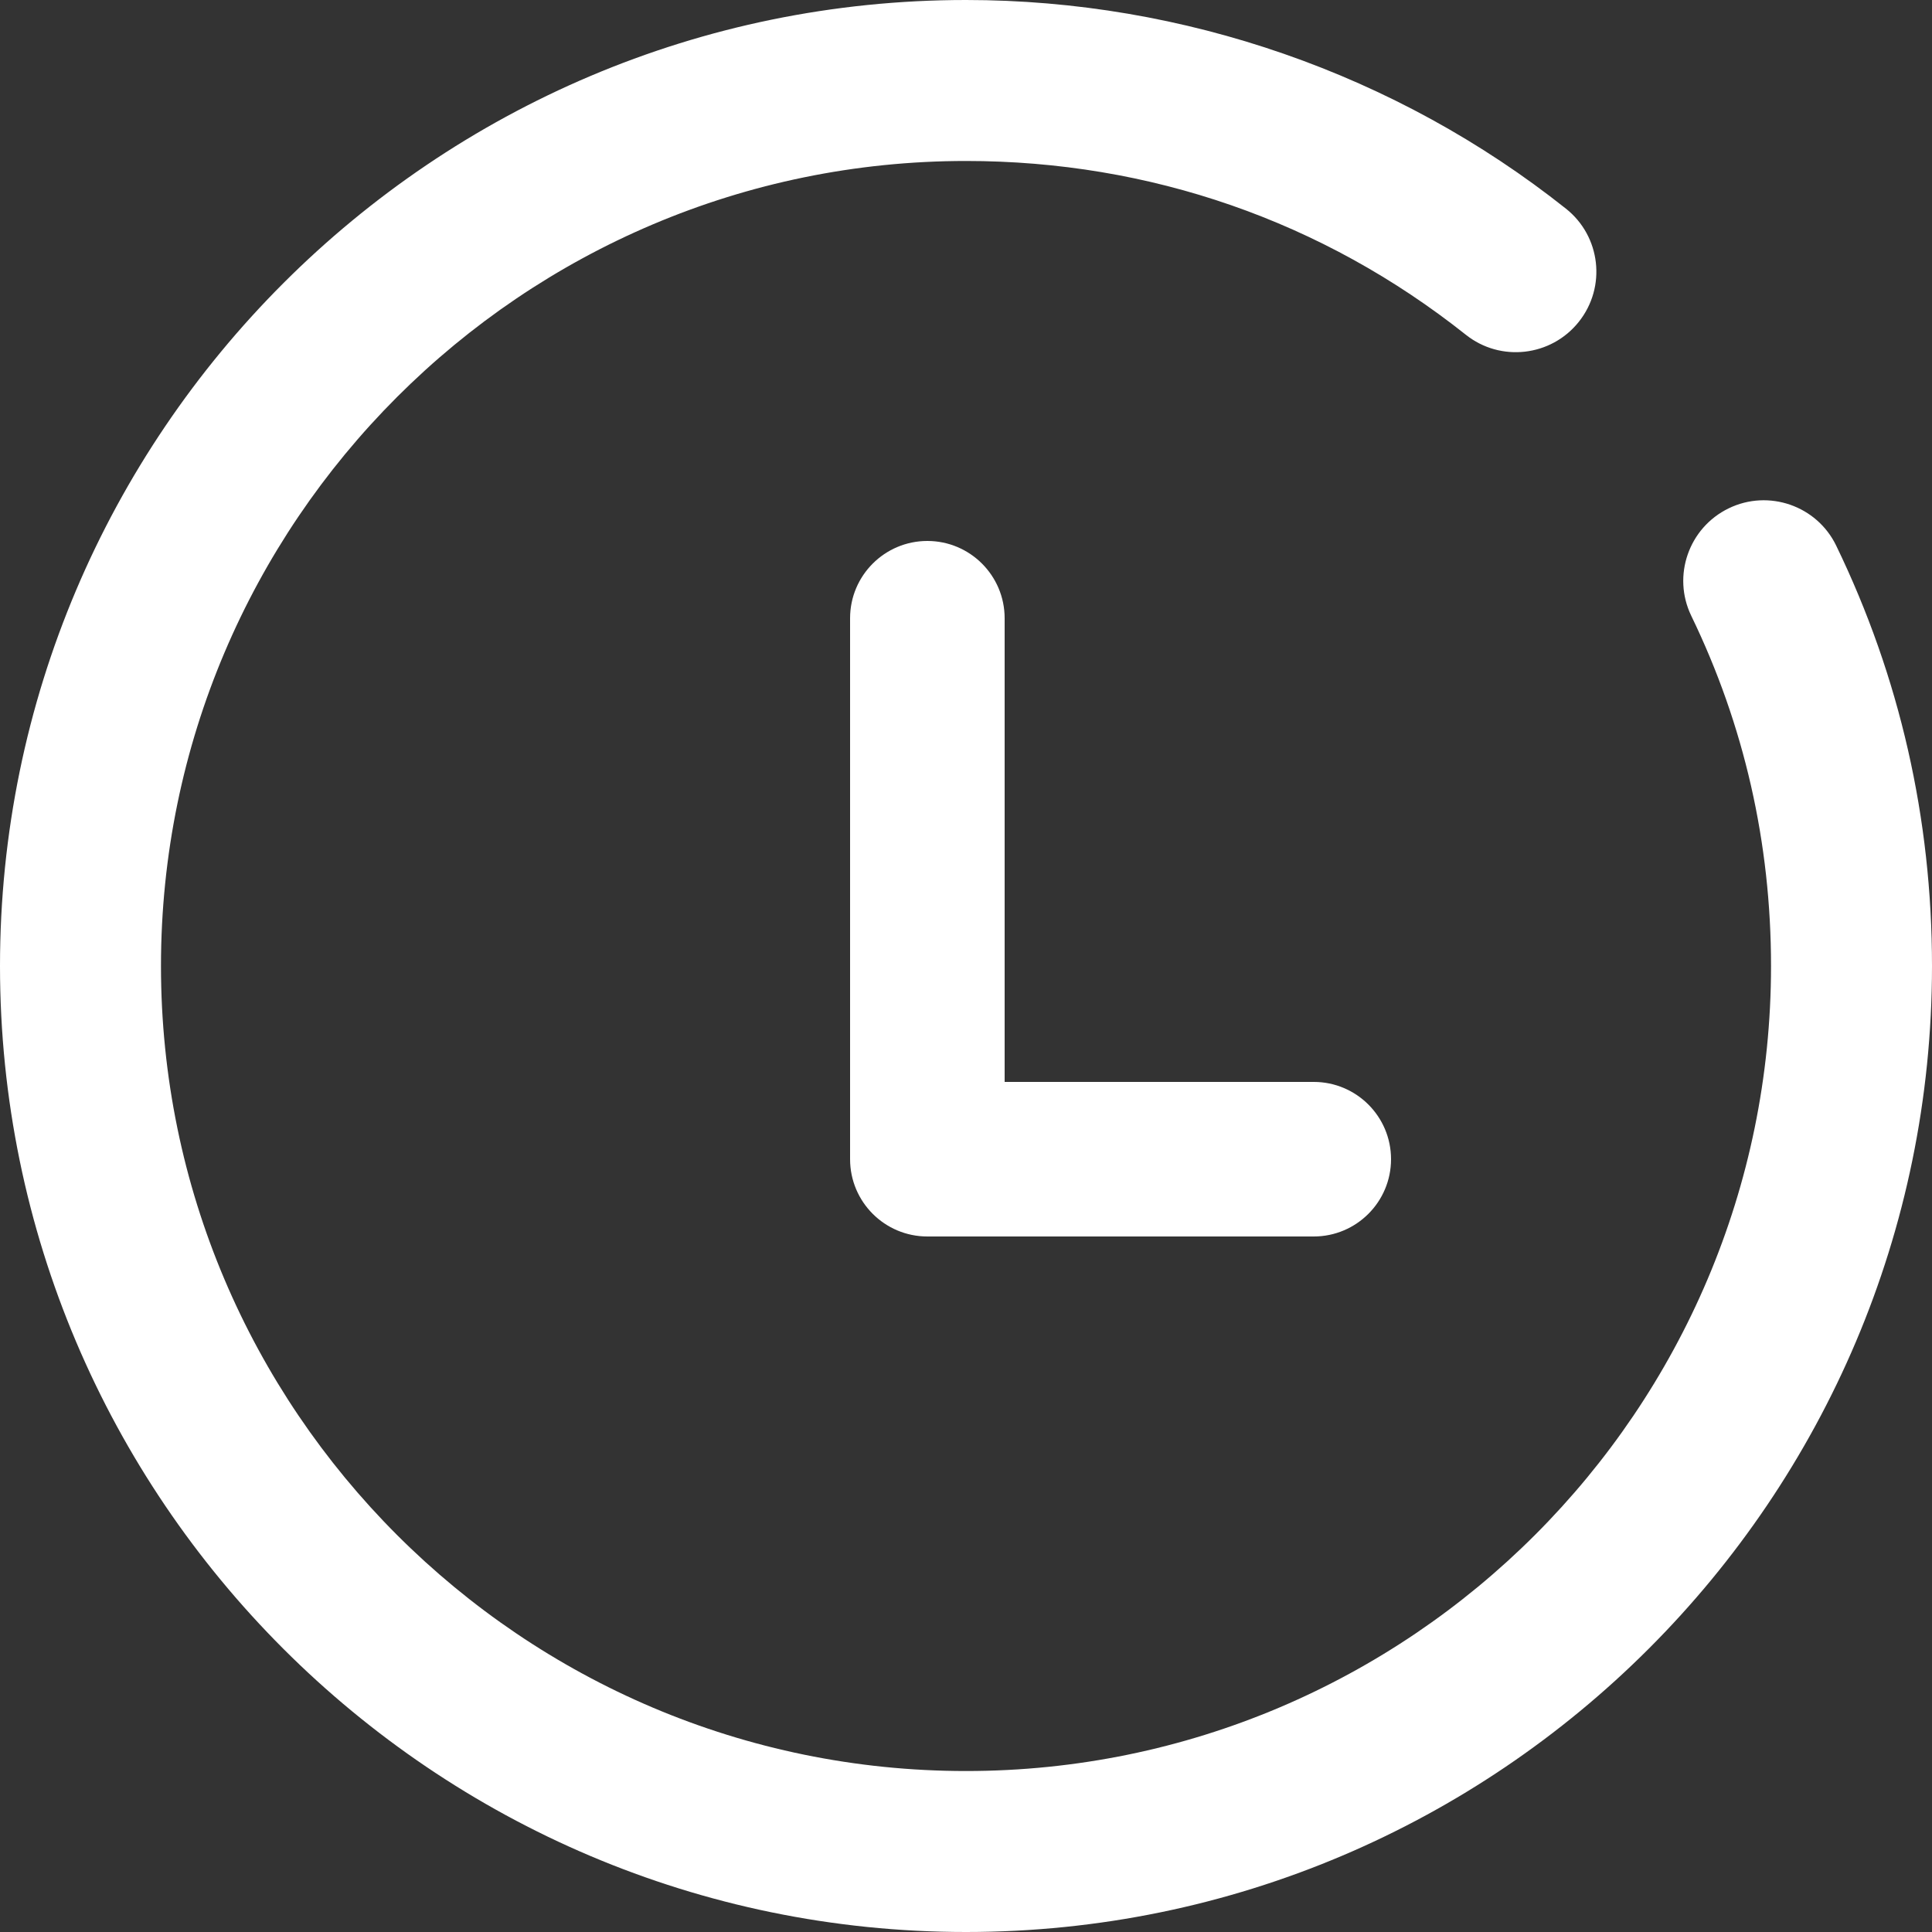 <svg width="25" height="25" viewBox="0 0 25 25" fill="none" xmlns="http://www.w3.org/2000/svg">
<rect x="0" y="0" width="25" height="25" fill="#333333" stroke="none"/>
<path d="M22.369 6.578C21.852 6.829 21.635 7.452 21.885 7.969C22.57 9.383 22.917 10.907 22.917 12.5C22.917 18.244 18.244 22.917 12.5 22.917C6.756 22.917 2.083 18.244 2.083 12.5C2.083 6.756 6.756 2.083 12.5 2.083C14.88 2.083 17.116 2.861 18.967 4.331C19.416 4.689 20.072 4.614 20.43 4.164C20.789 3.713 20.714 3.058 20.263 2.7C18.072 0.959 15.315 0 12.5 0C5.608 0 0 5.608 0 12.5C0 19.392 5.608 25 12.5 25C19.392 25 25 19.392 25 12.5C25 10.59 24.583 8.76 23.761 7.062C23.511 6.543 22.885 6.327 22.369 6.578Z" fill="white"/>
<path d="M12 7C11.448 7 11 7.448 11 8V15C11 15.552 11.448 16 12 16H17C17.552 16 18 15.552 18 15C18 14.448 17.552 14 17 14H13V8C13 7.448 12.552 7 12 7Z" fill="white"/>
</svg>
